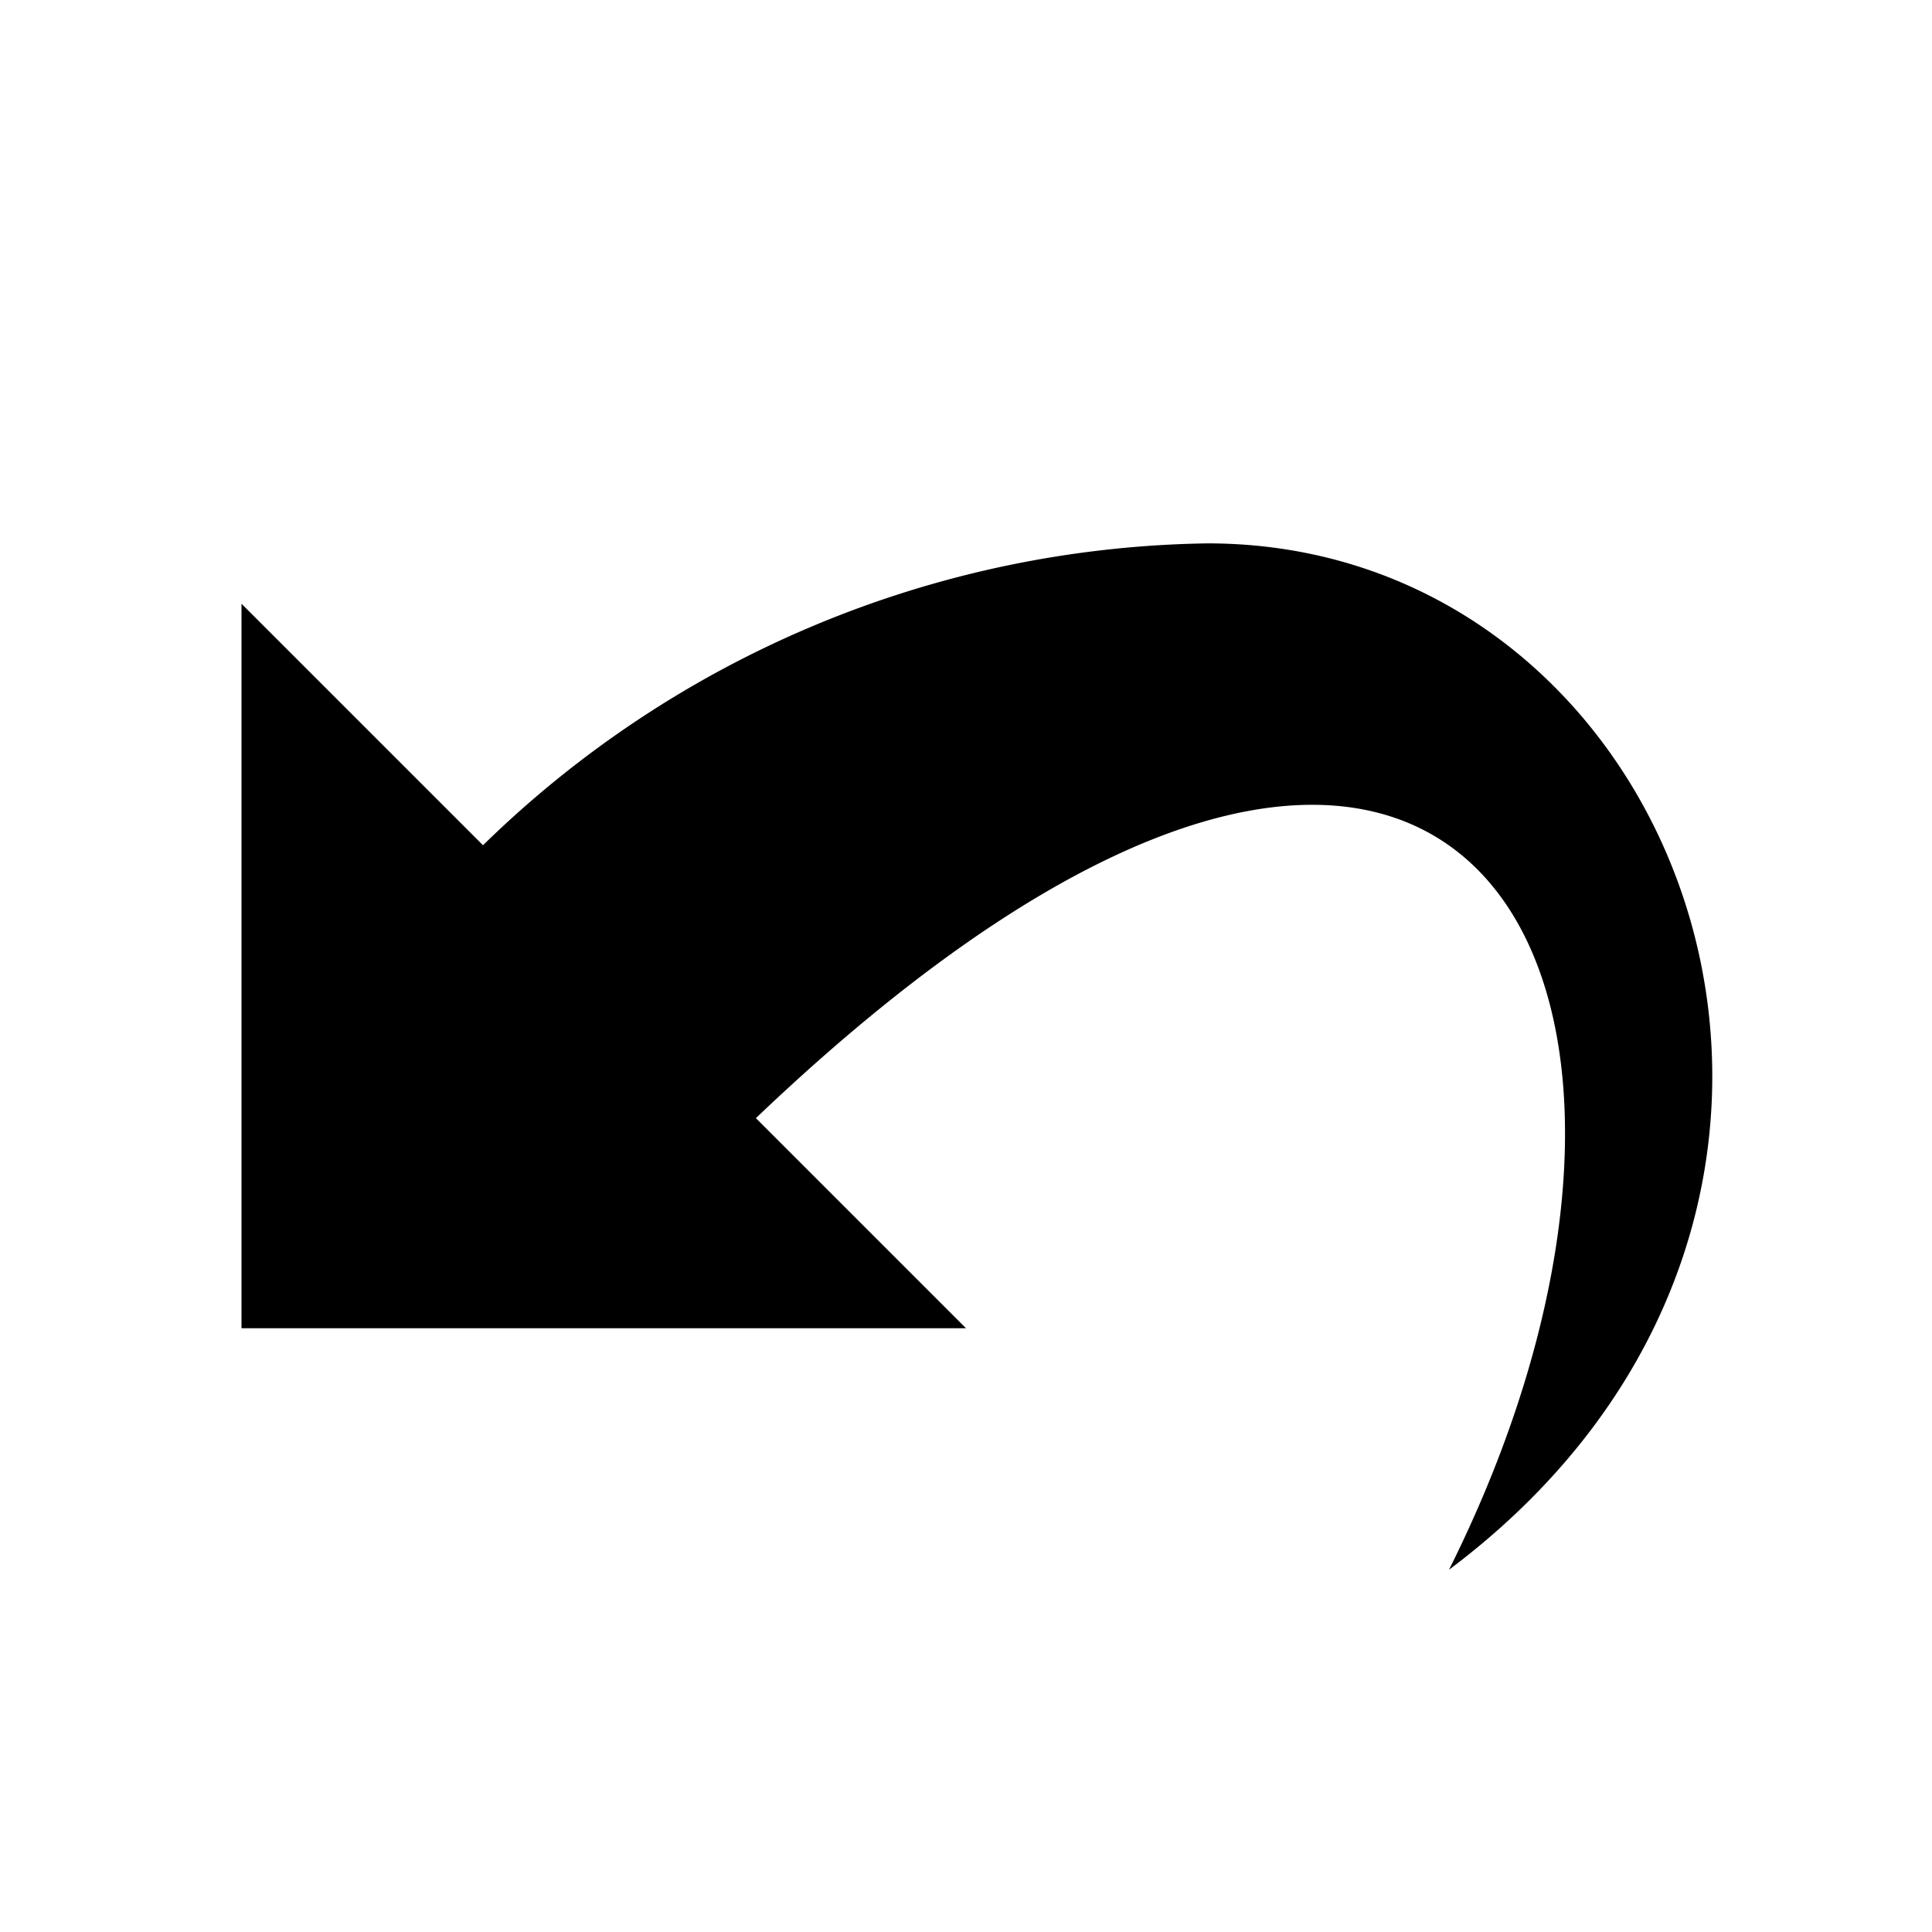 <svg id="Layer_1" data-name="Layer 1" xmlns="http://www.w3.org/2000/svg" width="16" height="16" viewBox="0 0 16 16"><title>undo</title><rect width="16" height="16" style="fill:none"/><path d="M10,4.5A8.76,8.76,0,0,0,4,7L2,5v6H8L6.26,9.26C12.1,3.69,14.45,8.1,12,13,16,10,14,4.5,10,4.5Z" style="fill-rule:evenodd"/></svg>